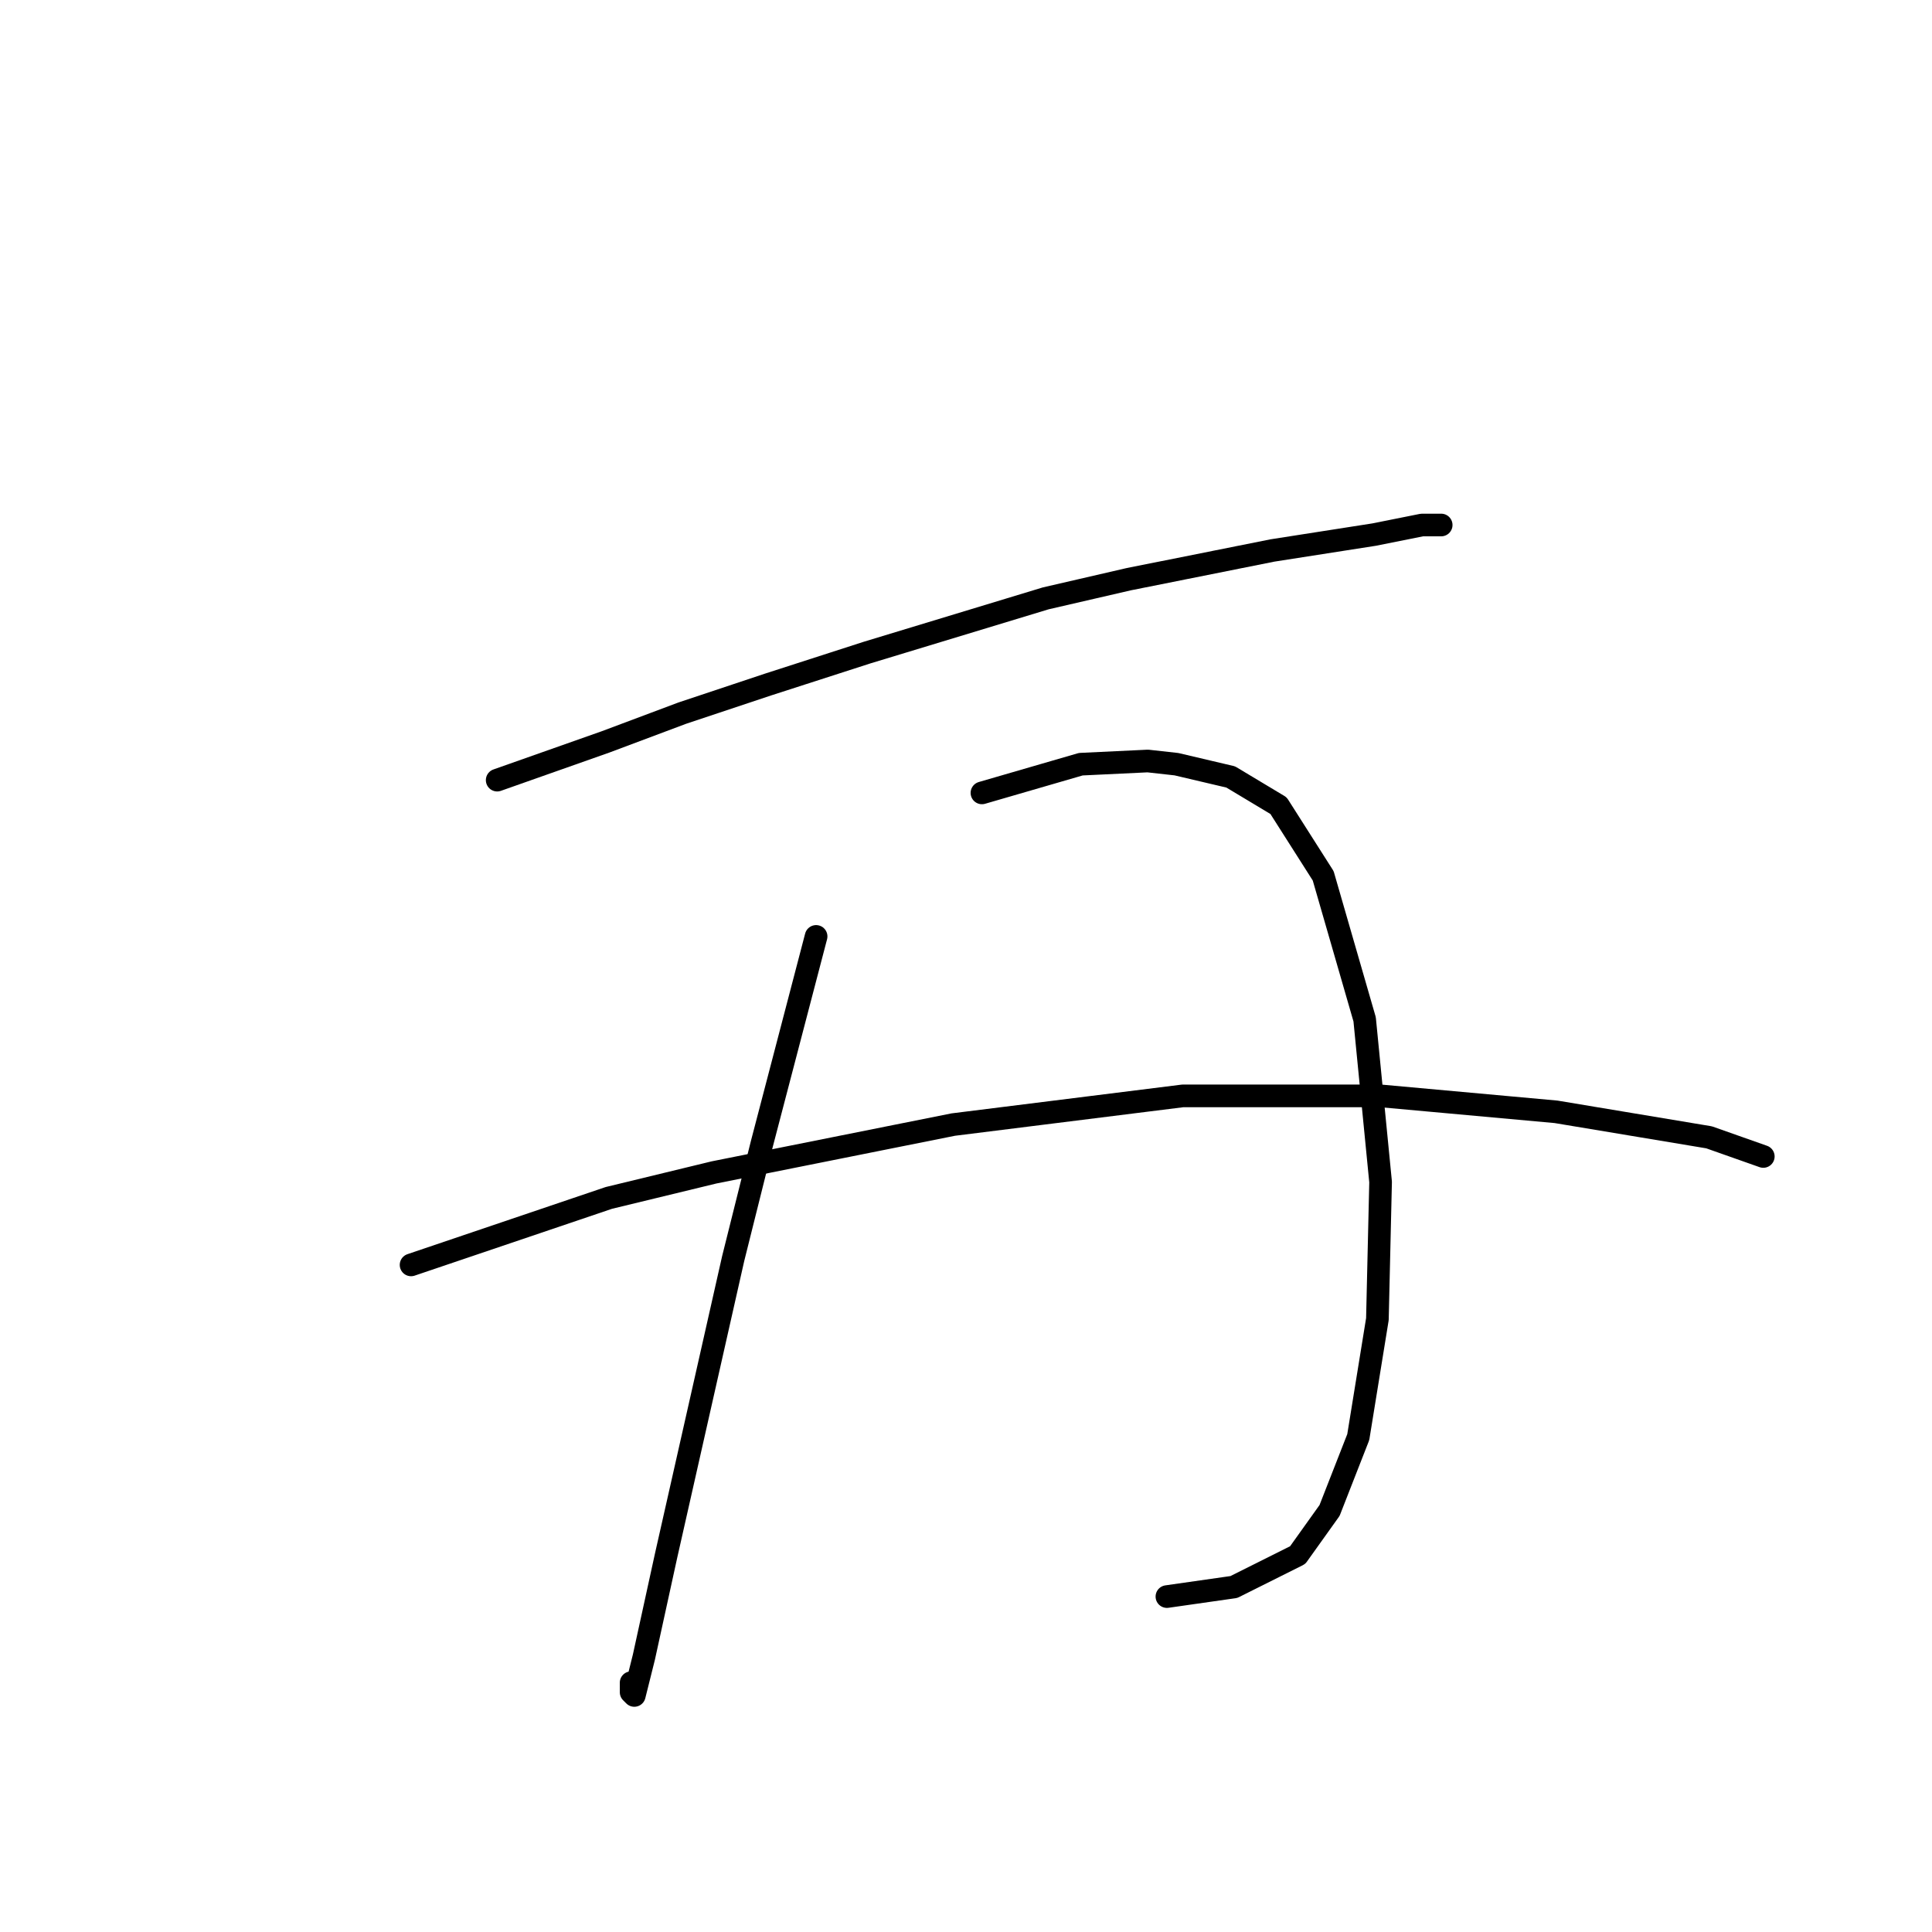<?xml version="1.0" standalone="no"?>
    <svg width="256" height="256" xmlns="http://www.w3.org/2000/svg" version="1.1">
    <polyline stroke="black" stroke-width="3" stroke-linecap="round" fill="transparent" stroke-linejoin="round" points="65.879 103.373 80.247 98.302 90.389 94.499 101.799 90.695 114.899 86.469 138.564 79.286 149.551 76.75 168.568 72.947 182.09 70.834 188.429 69.566 190.965 69.566 190.965 69.566 " />
        <polyline stroke="black" stroke-width="3" stroke-linecap="round" fill="transparent" stroke-linejoin="round" points="108.138 124.08 100.954 151.548 97.151 166.761 88.276 206.061 85.318 219.584 84.05 224.655 83.628 224.232 83.628 222.965 83.628 222.965 " />
        <polyline stroke="black" stroke-width="3" stroke-linecap="round" fill="transparent" stroke-linejoin="round" points="130.112 105.063 143.212 101.26 152.087 100.837 155.89 101.26 163.074 102.95 169.413 106.754 175.329 116.05 180.822 135.067 182.935 156.619 182.513 174.79 179.977 190.425 176.174 200.145 171.948 206.061 163.496 210.287 154.622 211.555 154.622 211.555 " />
        <polyline stroke="black" stroke-width="3" stroke-linecap="round" fill="transparent" stroke-linejoin="round" points="54.469 167.606 80.67 158.732 94.615 155.351 126.309 149.012 156.735 145.209 182.935 145.209 206.178 147.322 226.462 150.702 233.646 153.238 233.646 153.238 " />
        </svg>